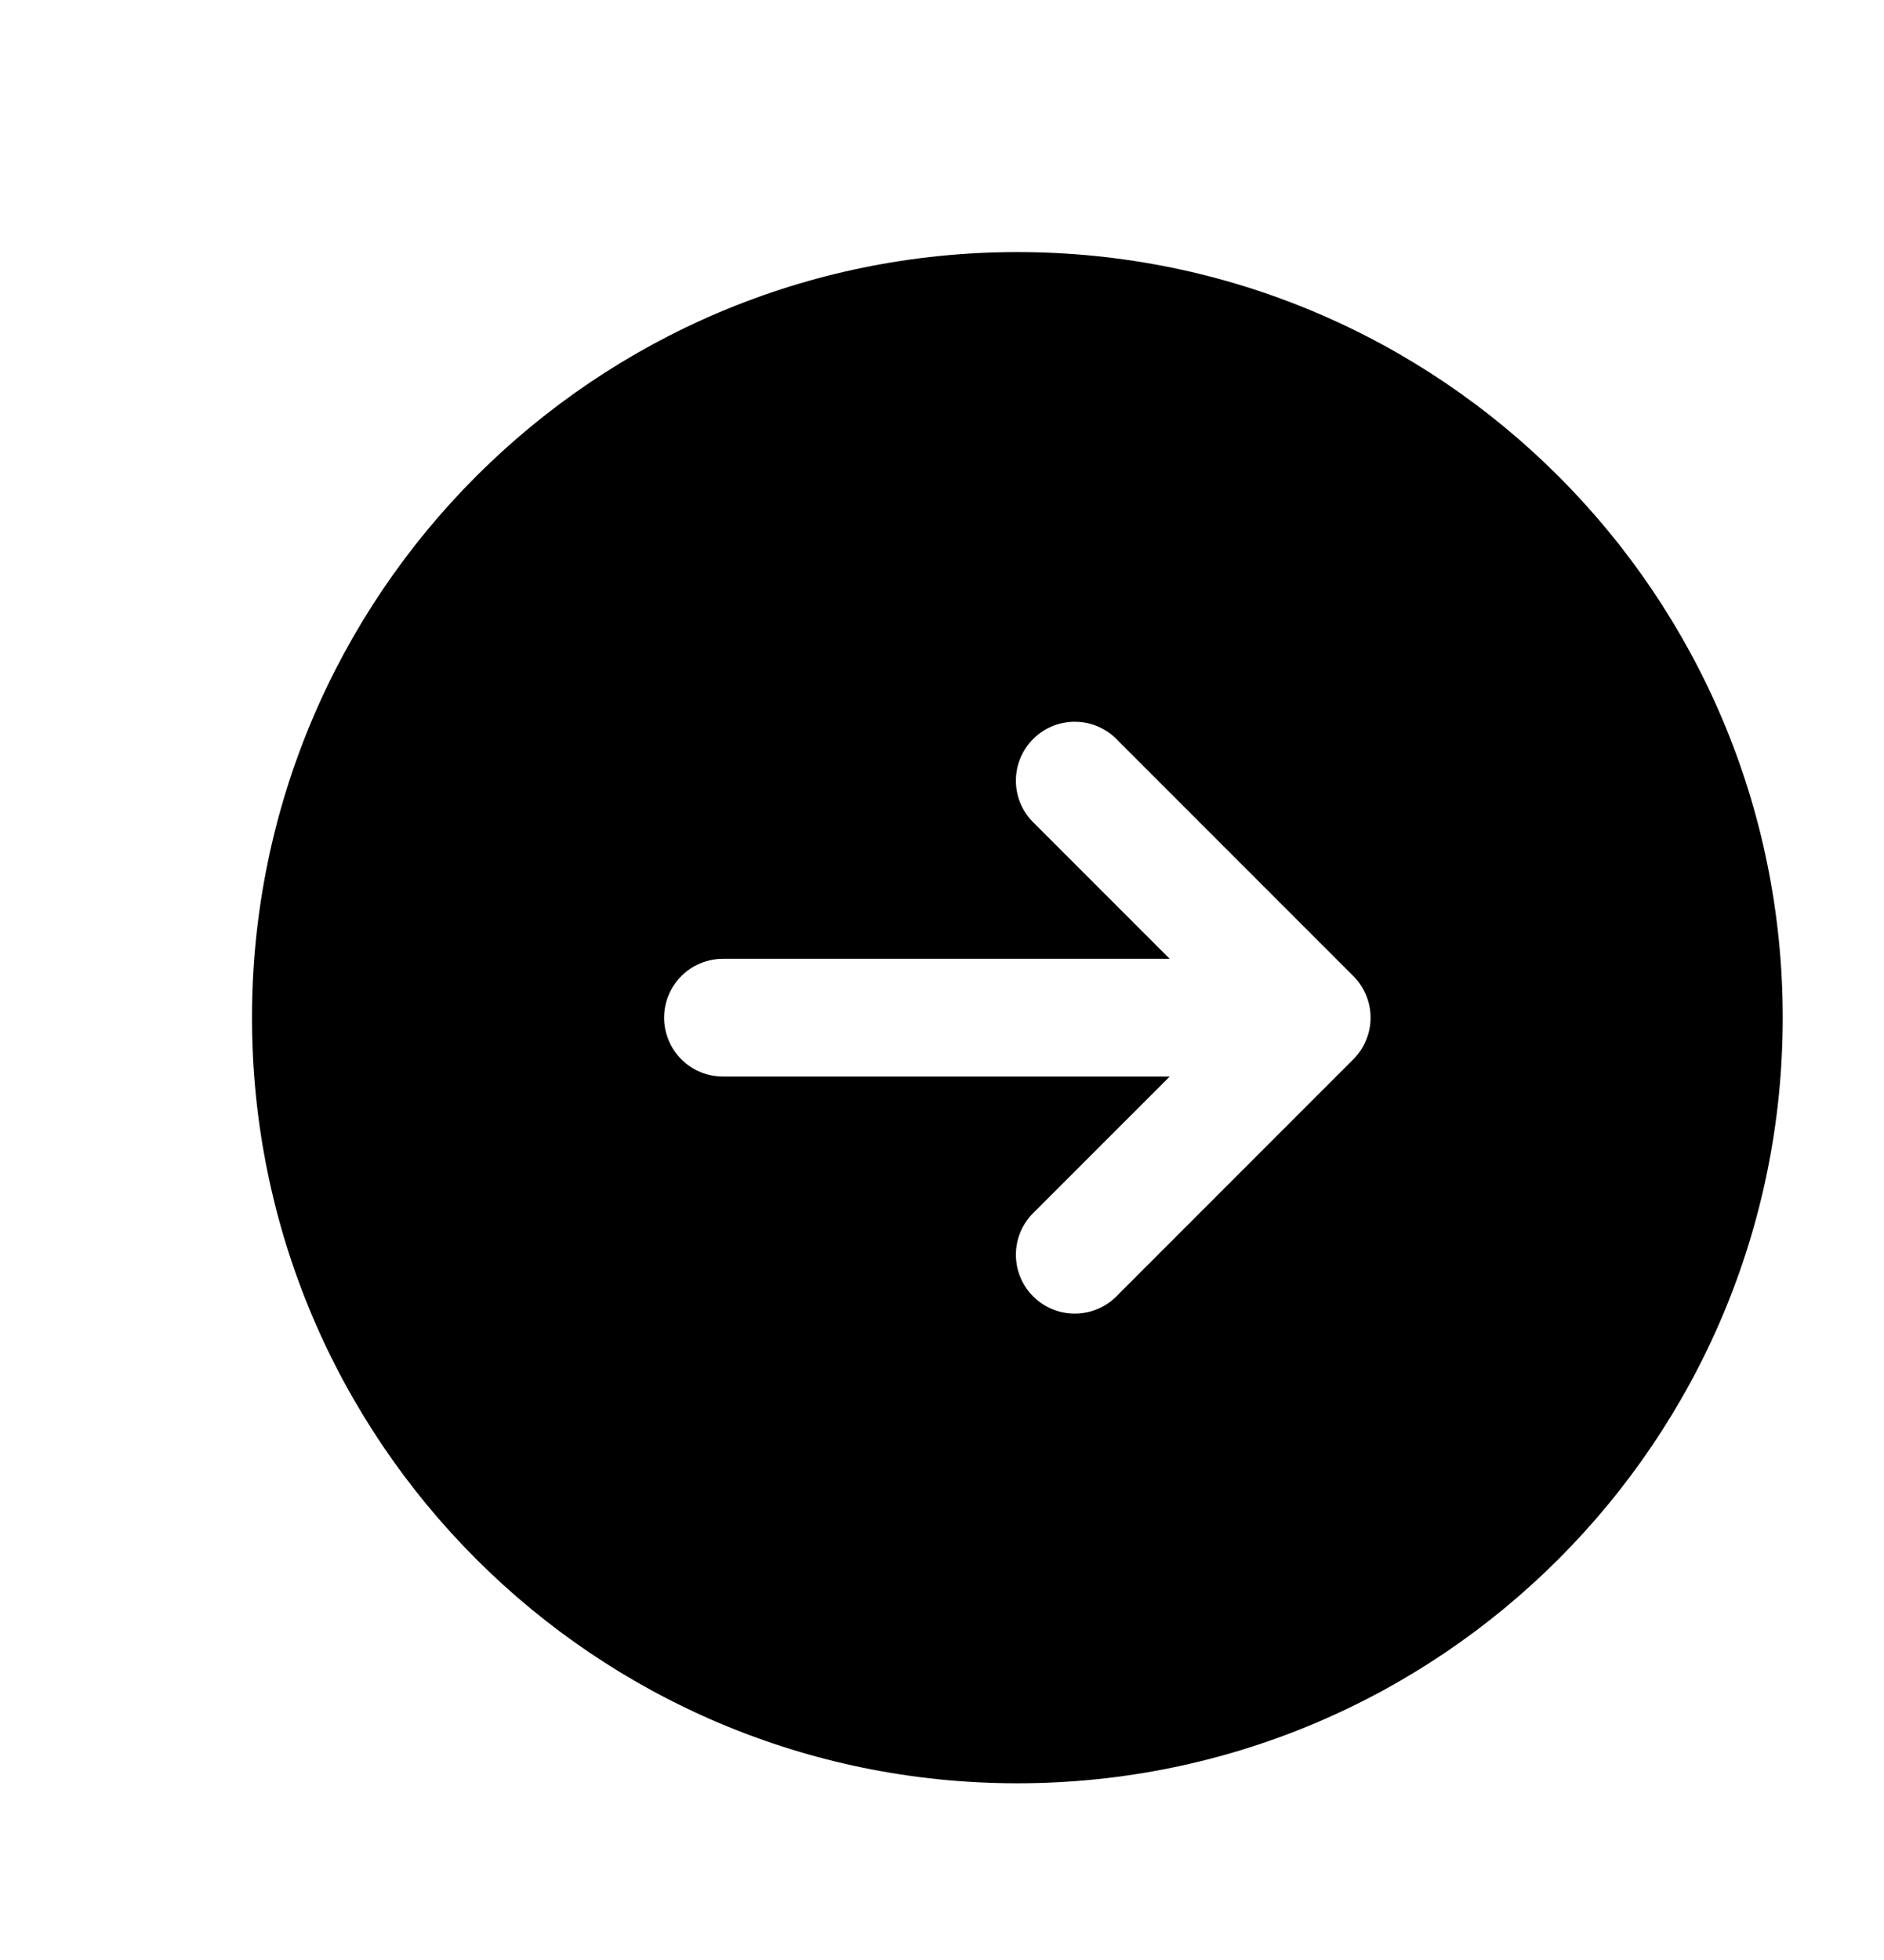 <svg width="50" height="52" viewBox="0 0 50 52" fill="none" xmlns="http://www.w3.org/2000/svg">
<g filter="url(#filter0_d_648_437)">
<path fill-rule="evenodd" clip-rule="evenodd" d="M25 4.688C13.781 4.688 4.688 13.781 4.688 25C4.688 36.219 13.781 45.312 25 45.312C36.219 45.312 45.312 36.219 45.312 25C45.312 13.781 36.219 4.688 25 4.688ZM33.917 26.104C34.209 25.811 34.374 25.414 34.374 25C34.374 24.586 34.209 24.189 33.917 23.896L27.667 17.646C27.524 17.492 27.351 17.369 27.16 17.284C26.968 17.198 26.761 17.152 26.551 17.149C26.341 17.145 26.133 17.184 25.938 17.262C25.744 17.341 25.567 17.458 25.419 17.606C25.27 17.755 25.153 17.931 25.075 18.126C24.996 18.32 24.958 18.529 24.961 18.739C24.965 18.948 25.011 19.155 25.096 19.347C25.182 19.539 25.305 19.711 25.458 19.854L29.042 23.438H17.188C16.773 23.438 16.376 23.602 16.083 23.895C15.79 24.188 15.625 24.586 15.625 25C15.625 25.414 15.79 25.812 16.083 26.105C16.376 26.398 16.773 26.562 17.188 26.562H29.042L25.458 30.146C25.305 30.289 25.182 30.461 25.096 30.653C25.011 30.845 24.965 31.052 24.961 31.261C24.958 31.471 24.996 31.68 25.075 31.874C25.153 32.069 25.27 32.245 25.419 32.394C25.567 32.542 25.744 32.659 25.938 32.738C26.133 32.816 26.341 32.855 26.551 32.851C26.761 32.847 26.968 32.802 27.16 32.716C27.351 32.631 27.524 32.508 27.667 32.354L33.917 26.104Z" fill="black"/>
</g>
<defs>
<filter id="filter0_d_648_437" x="-2" y="-2" width="58" height="58" filterUnits="userSpaceOnUse" color-interpolation-filters="sRGB">
<feFlood flood-opacity="0" result="BackgroundImageFix"/>
<feColorMatrix in="SourceAlpha" type="matrix" values="0 0 0 0 0 0 0 0 0 0 0 0 0 0 0 0 0 0 127 0" result="hardAlpha"/>
<feOffset dx="2" dy="2"/>
<feGaussianBlur stdDeviation="2"/>
<feComposite in2="hardAlpha" operator="out"/>
<feColorMatrix type="matrix" values="0 0 0 0 0 0 0 0 0 0 0 0 0 0 0 0 0 0 0.25 0"/>
<feBlend mode="normal" in2="BackgroundImageFix" result="effect1_dropShadow_648_437"/>
<feBlend mode="normal" in="SourceGraphic" in2="effect1_dropShadow_648_437" result="shape"/>
</filter>
</defs>
</svg>
